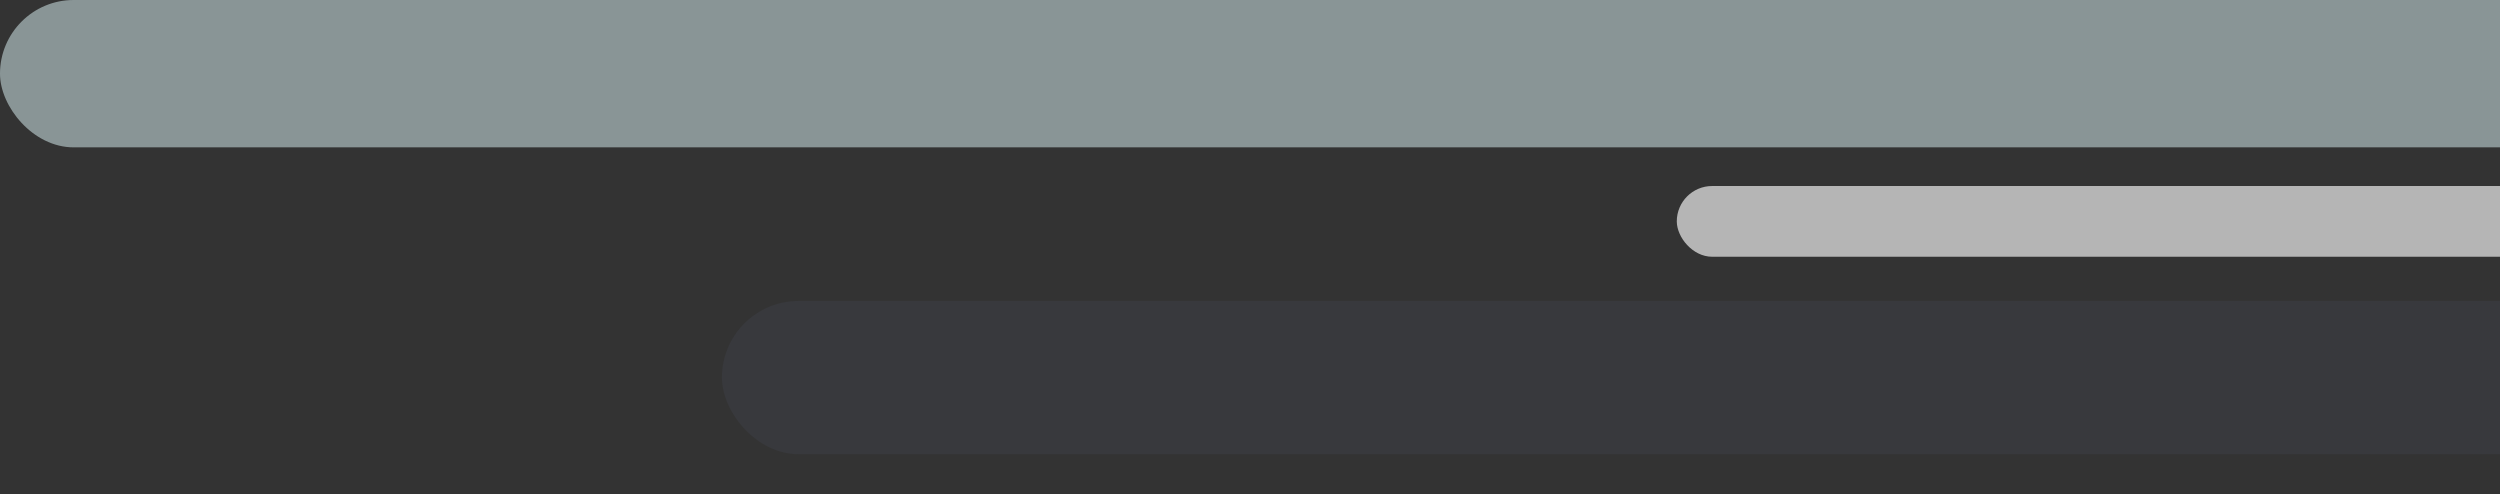 <svg width="905" height="179" viewBox="0 0 905 179" fill="none" xmlns="http://www.w3.org/2000/svg">
<rect x="0" y="0" width="905" height="179" fill="#333333" stroke="none"/>
<rect width="997.514" height="53.343" rx="26.672" fill="#D4E9EB" fill-opacity="0.54"/>
<rect x="606.997" y="67.337" width="340.328" height="25.605" rx="12.802" fill="white" fill-opacity="0.64"/>
<rect x="261.335" y="108.945" width="728.665" height="55.477" rx="27.738" fill="#7385C4" fill-opacity="0.07"/>
</svg>
